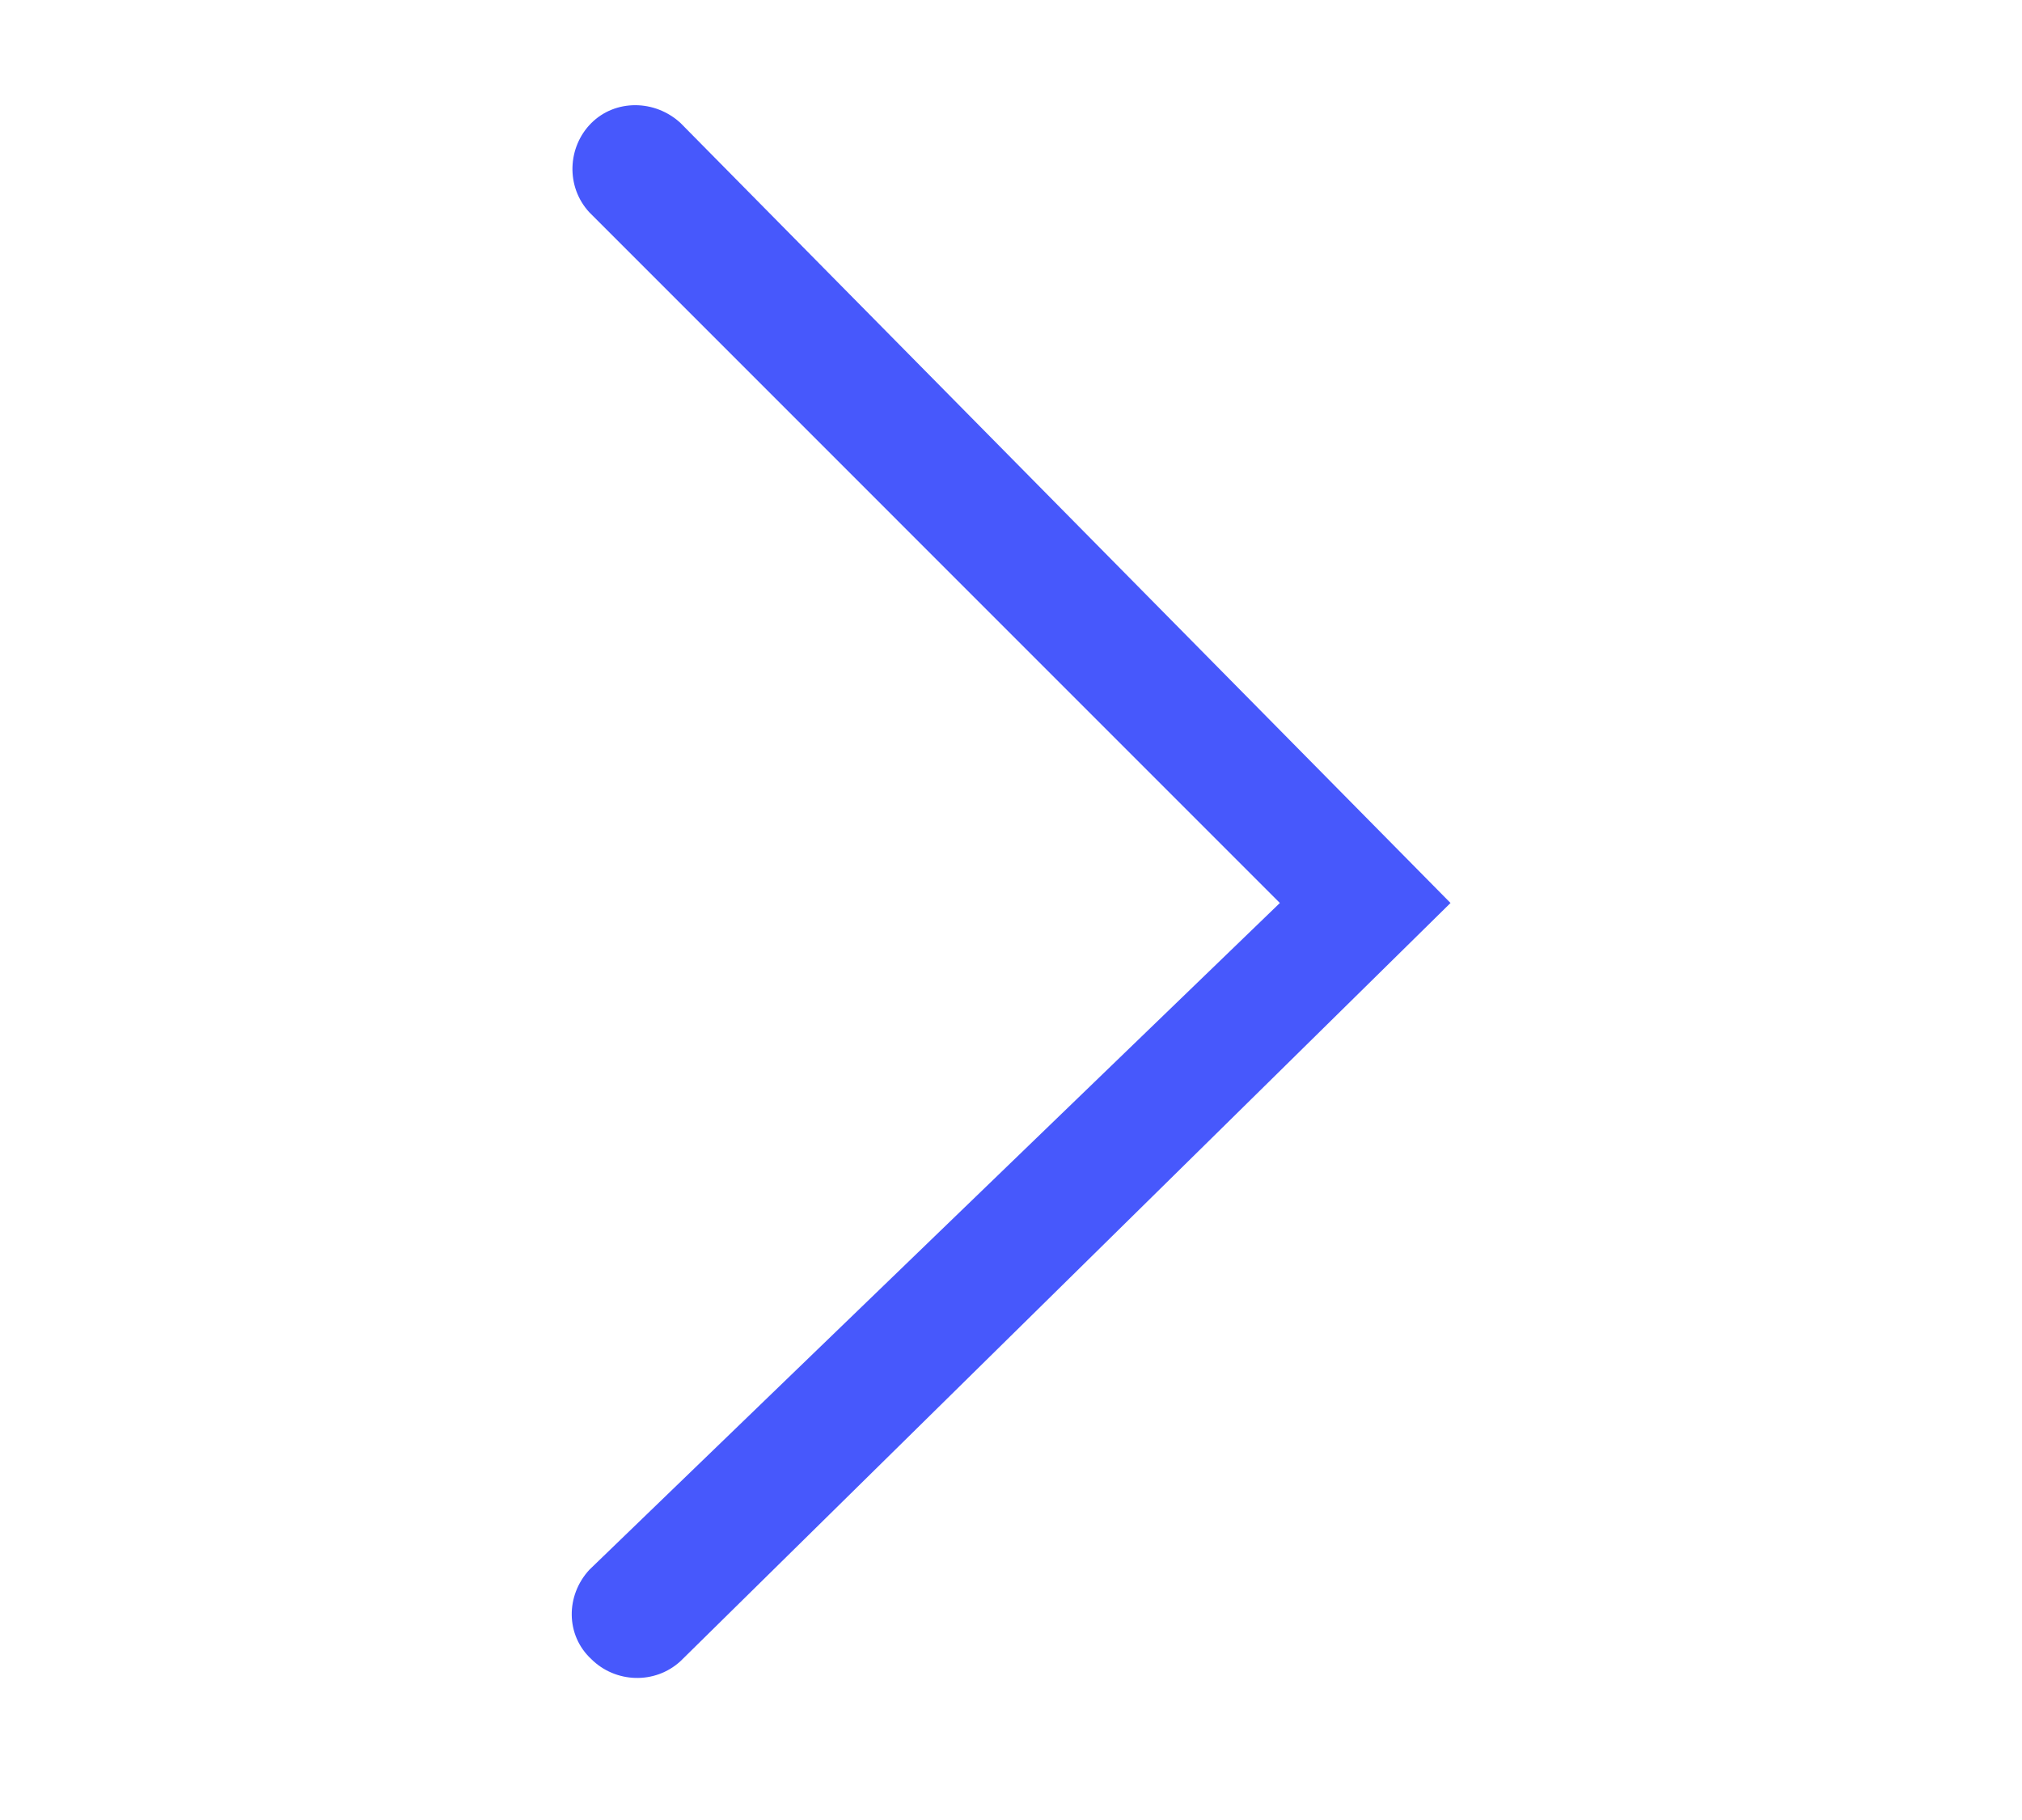 <svg width="30" height="27" viewBox="0 0 30 27" fill="none" xmlns="http://www.w3.org/2000/svg">
<path d="M10.098 1.826C9.715 1.472 9.127 1.472 8.773 1.826C8.42 2.179 8.391 2.768 8.744 3.15L18.989 13.396L8.744 23.288C8.391 23.671 8.391 24.259 8.773 24.613C9.127 24.966 9.715 24.995 10.098 24.642L21.521 13.396L10.098 1.826Z" fill="#4758FC"/>
</svg>
